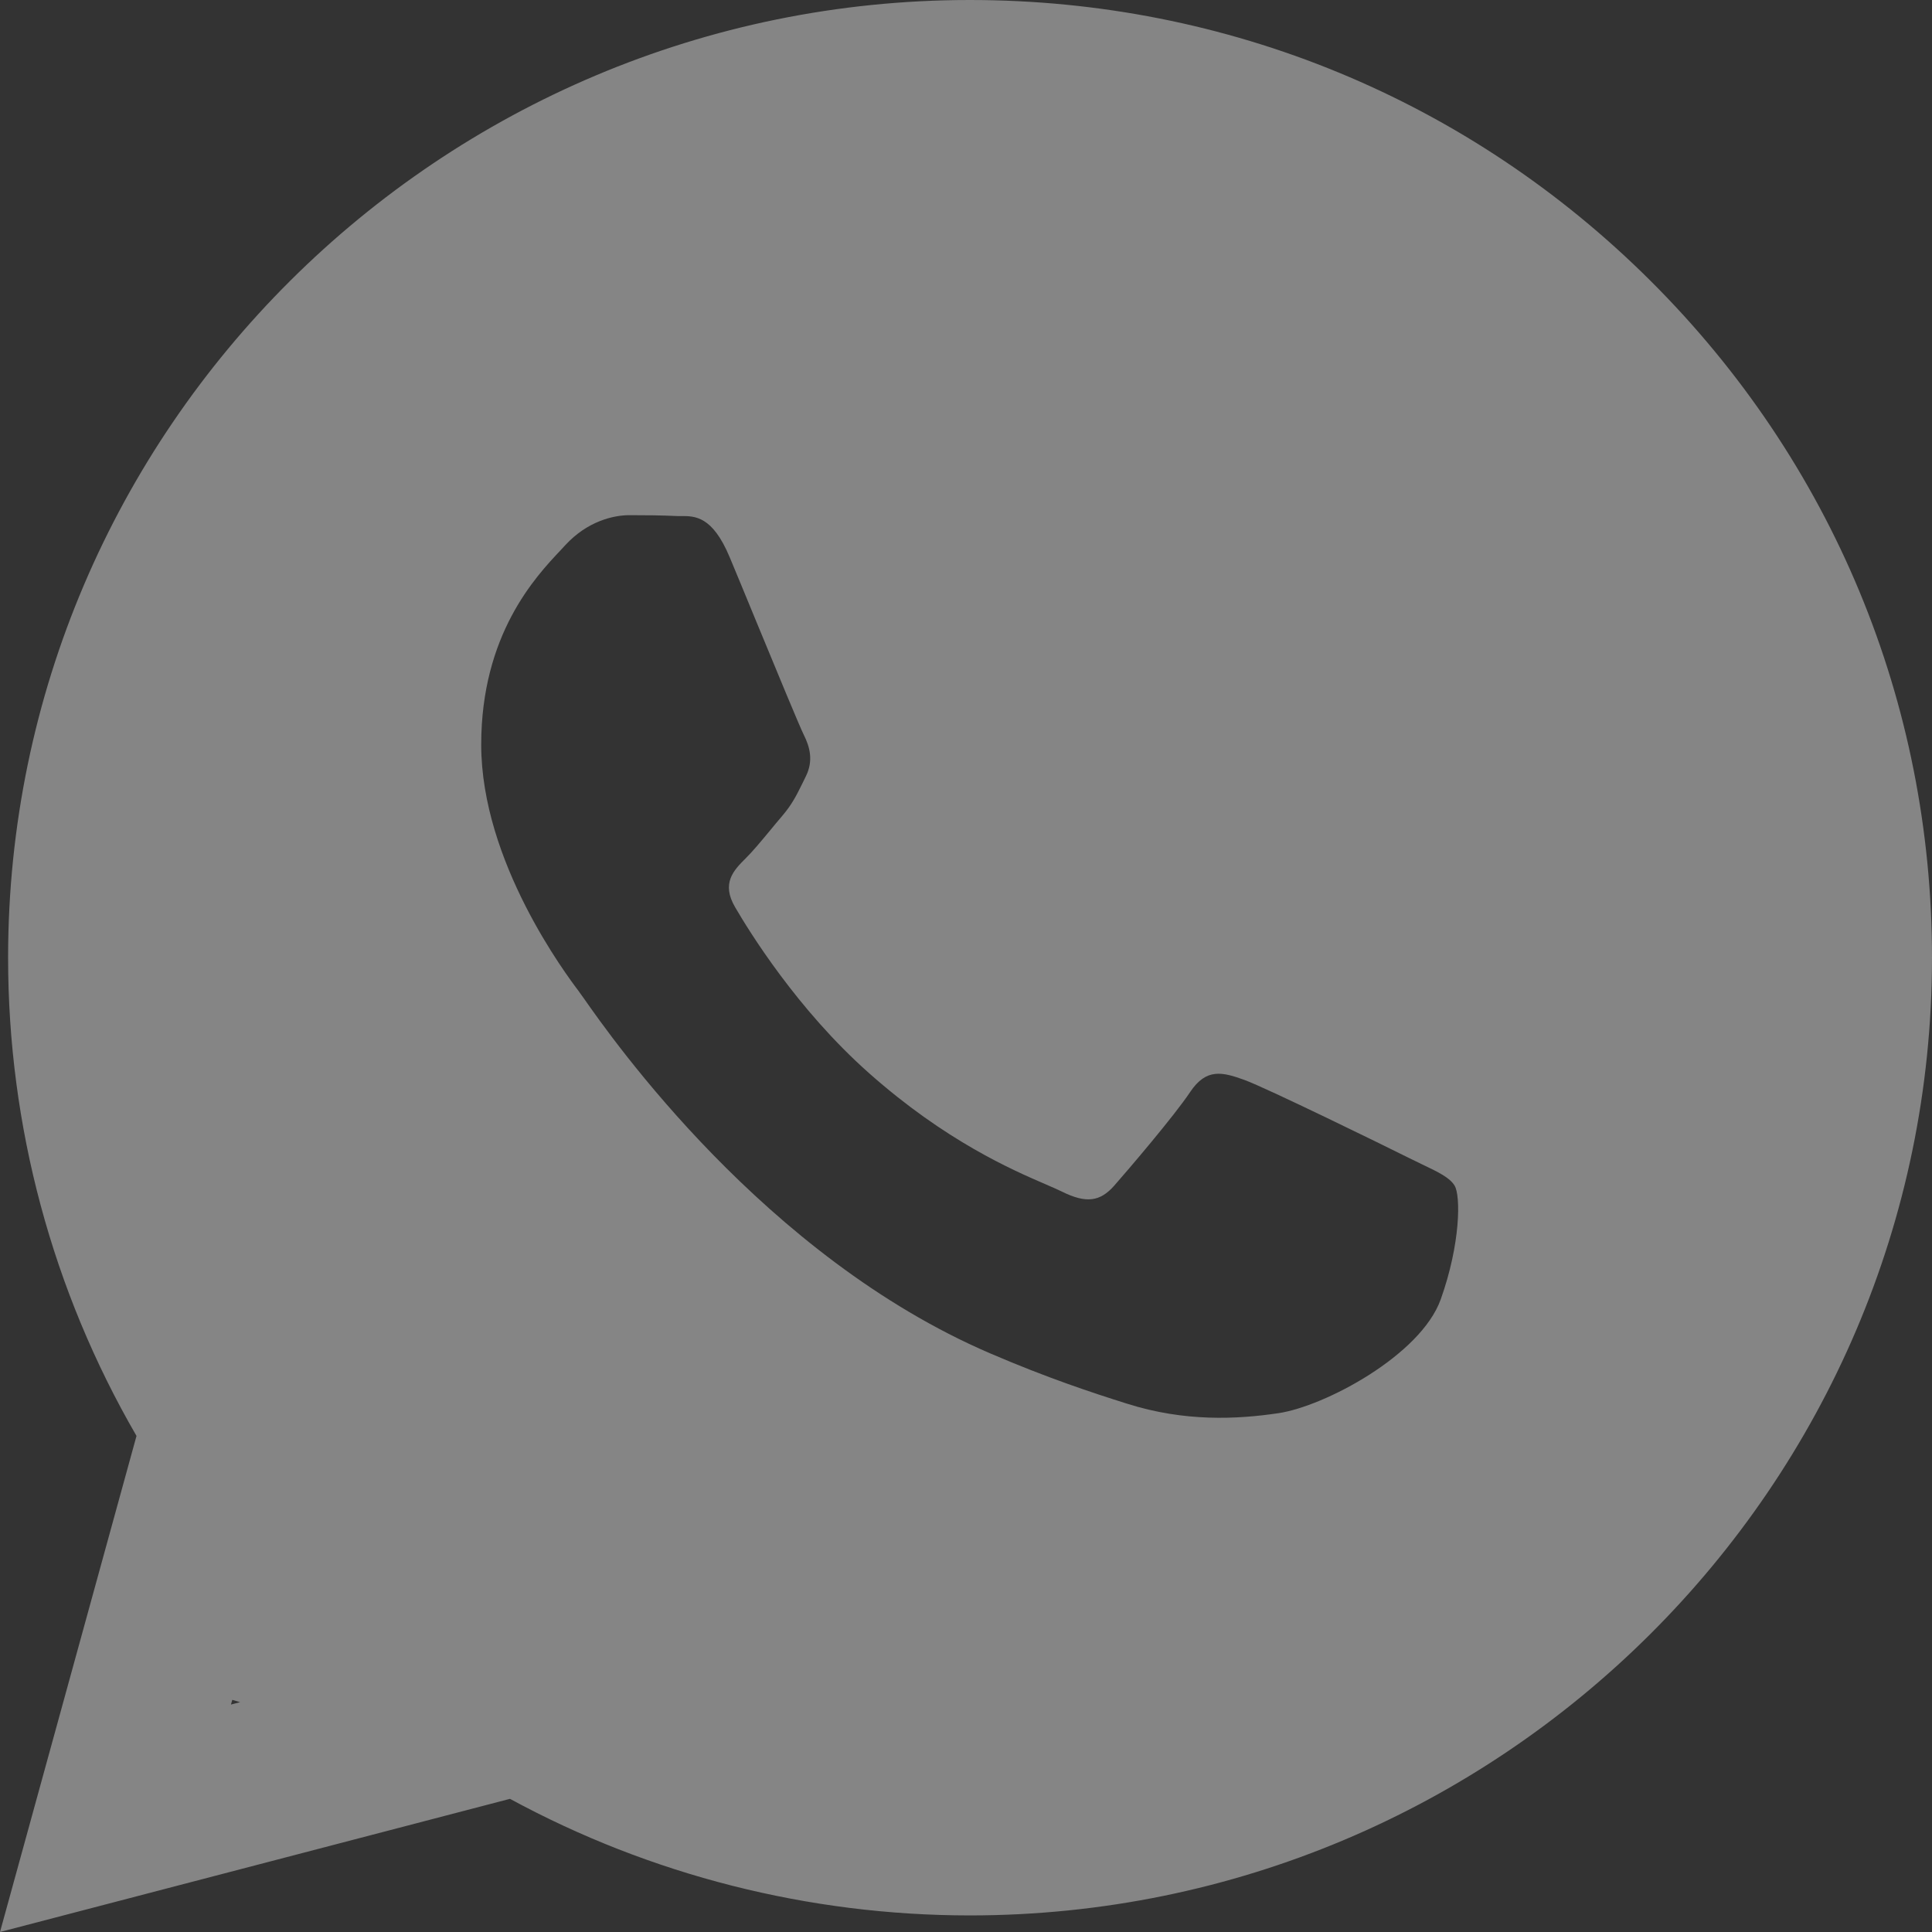 <svg width="26" height="26" viewBox="0 0 26 26" fill="none" xmlns="http://www.w3.org/2000/svg">
  <rect x="0" y="0" width="26" height="26" fill="#333333" stroke="none"/>
  <path fill-rule="evenodd" clip-rule="evenodd"
        d="M13.054 25.777H13.049C10.883 25.776 8.754 25.235 6.863 24.208L0 26L1.837 19.324C0.704 17.37 0.108 15.154 0.109 12.883C0.111 5.779 5.919 0 13.054 0C16.517 0.001 19.768 1.343 22.212 3.779C24.656 6.214 26.001 9.451 26 12.893C25.997 19.995 20.192 25.774 13.054 25.777ZM3.108 22.939L3.126 22.876L3.231 22.907L3.108 22.939ZM19.133 15.667C19.079 15.64 19.02 15.612 18.956 15.581C18.633 15.419 17.043 14.641 16.746 14.533C16.45 14.426 16.234 14.372 16.018 14.694C15.803 15.017 15.183 15.742 14.994 15.957C14.805 16.171 14.617 16.198 14.293 16.037C14.241 16.011 14.168 15.98 14.079 15.941C13.624 15.745 12.726 15.357 11.692 14.439C10.73 13.586 10.081 12.532 9.893 12.209C9.704 11.887 9.872 11.713 10.034 11.552C10.131 11.456 10.243 11.321 10.354 11.187C10.41 11.119 10.466 11.051 10.52 10.988C10.657 10.829 10.717 10.707 10.798 10.543C10.812 10.514 10.827 10.483 10.843 10.451C10.951 10.236 10.897 10.048 10.816 9.887C10.762 9.779 10.454 9.034 10.176 8.36C10.039 8.026 9.908 7.71 9.819 7.497C9.587 6.943 9.352 6.944 9.163 6.945C9.138 6.945 9.114 6.946 9.091 6.944C8.903 6.935 8.687 6.933 8.471 6.933C8.255 6.933 7.905 7.014 7.608 7.336C7.589 7.357 7.568 7.379 7.545 7.404C7.208 7.761 6.476 8.539 6.476 10.021C6.476 11.598 7.623 13.121 7.795 13.348L7.797 13.352C7.808 13.366 7.827 13.393 7.854 13.431C8.241 13.984 10.29 16.909 13.323 18.212C14.095 18.544 14.697 18.742 15.167 18.89C15.942 19.136 16.647 19.101 17.204 19.018C17.826 18.926 19.118 18.239 19.388 17.488C19.657 16.735 19.657 16.091 19.576 15.957C19.511 15.848 19.359 15.775 19.133 15.667Z"
        fill="white" fill-opacity="0.4"/>
</svg>
